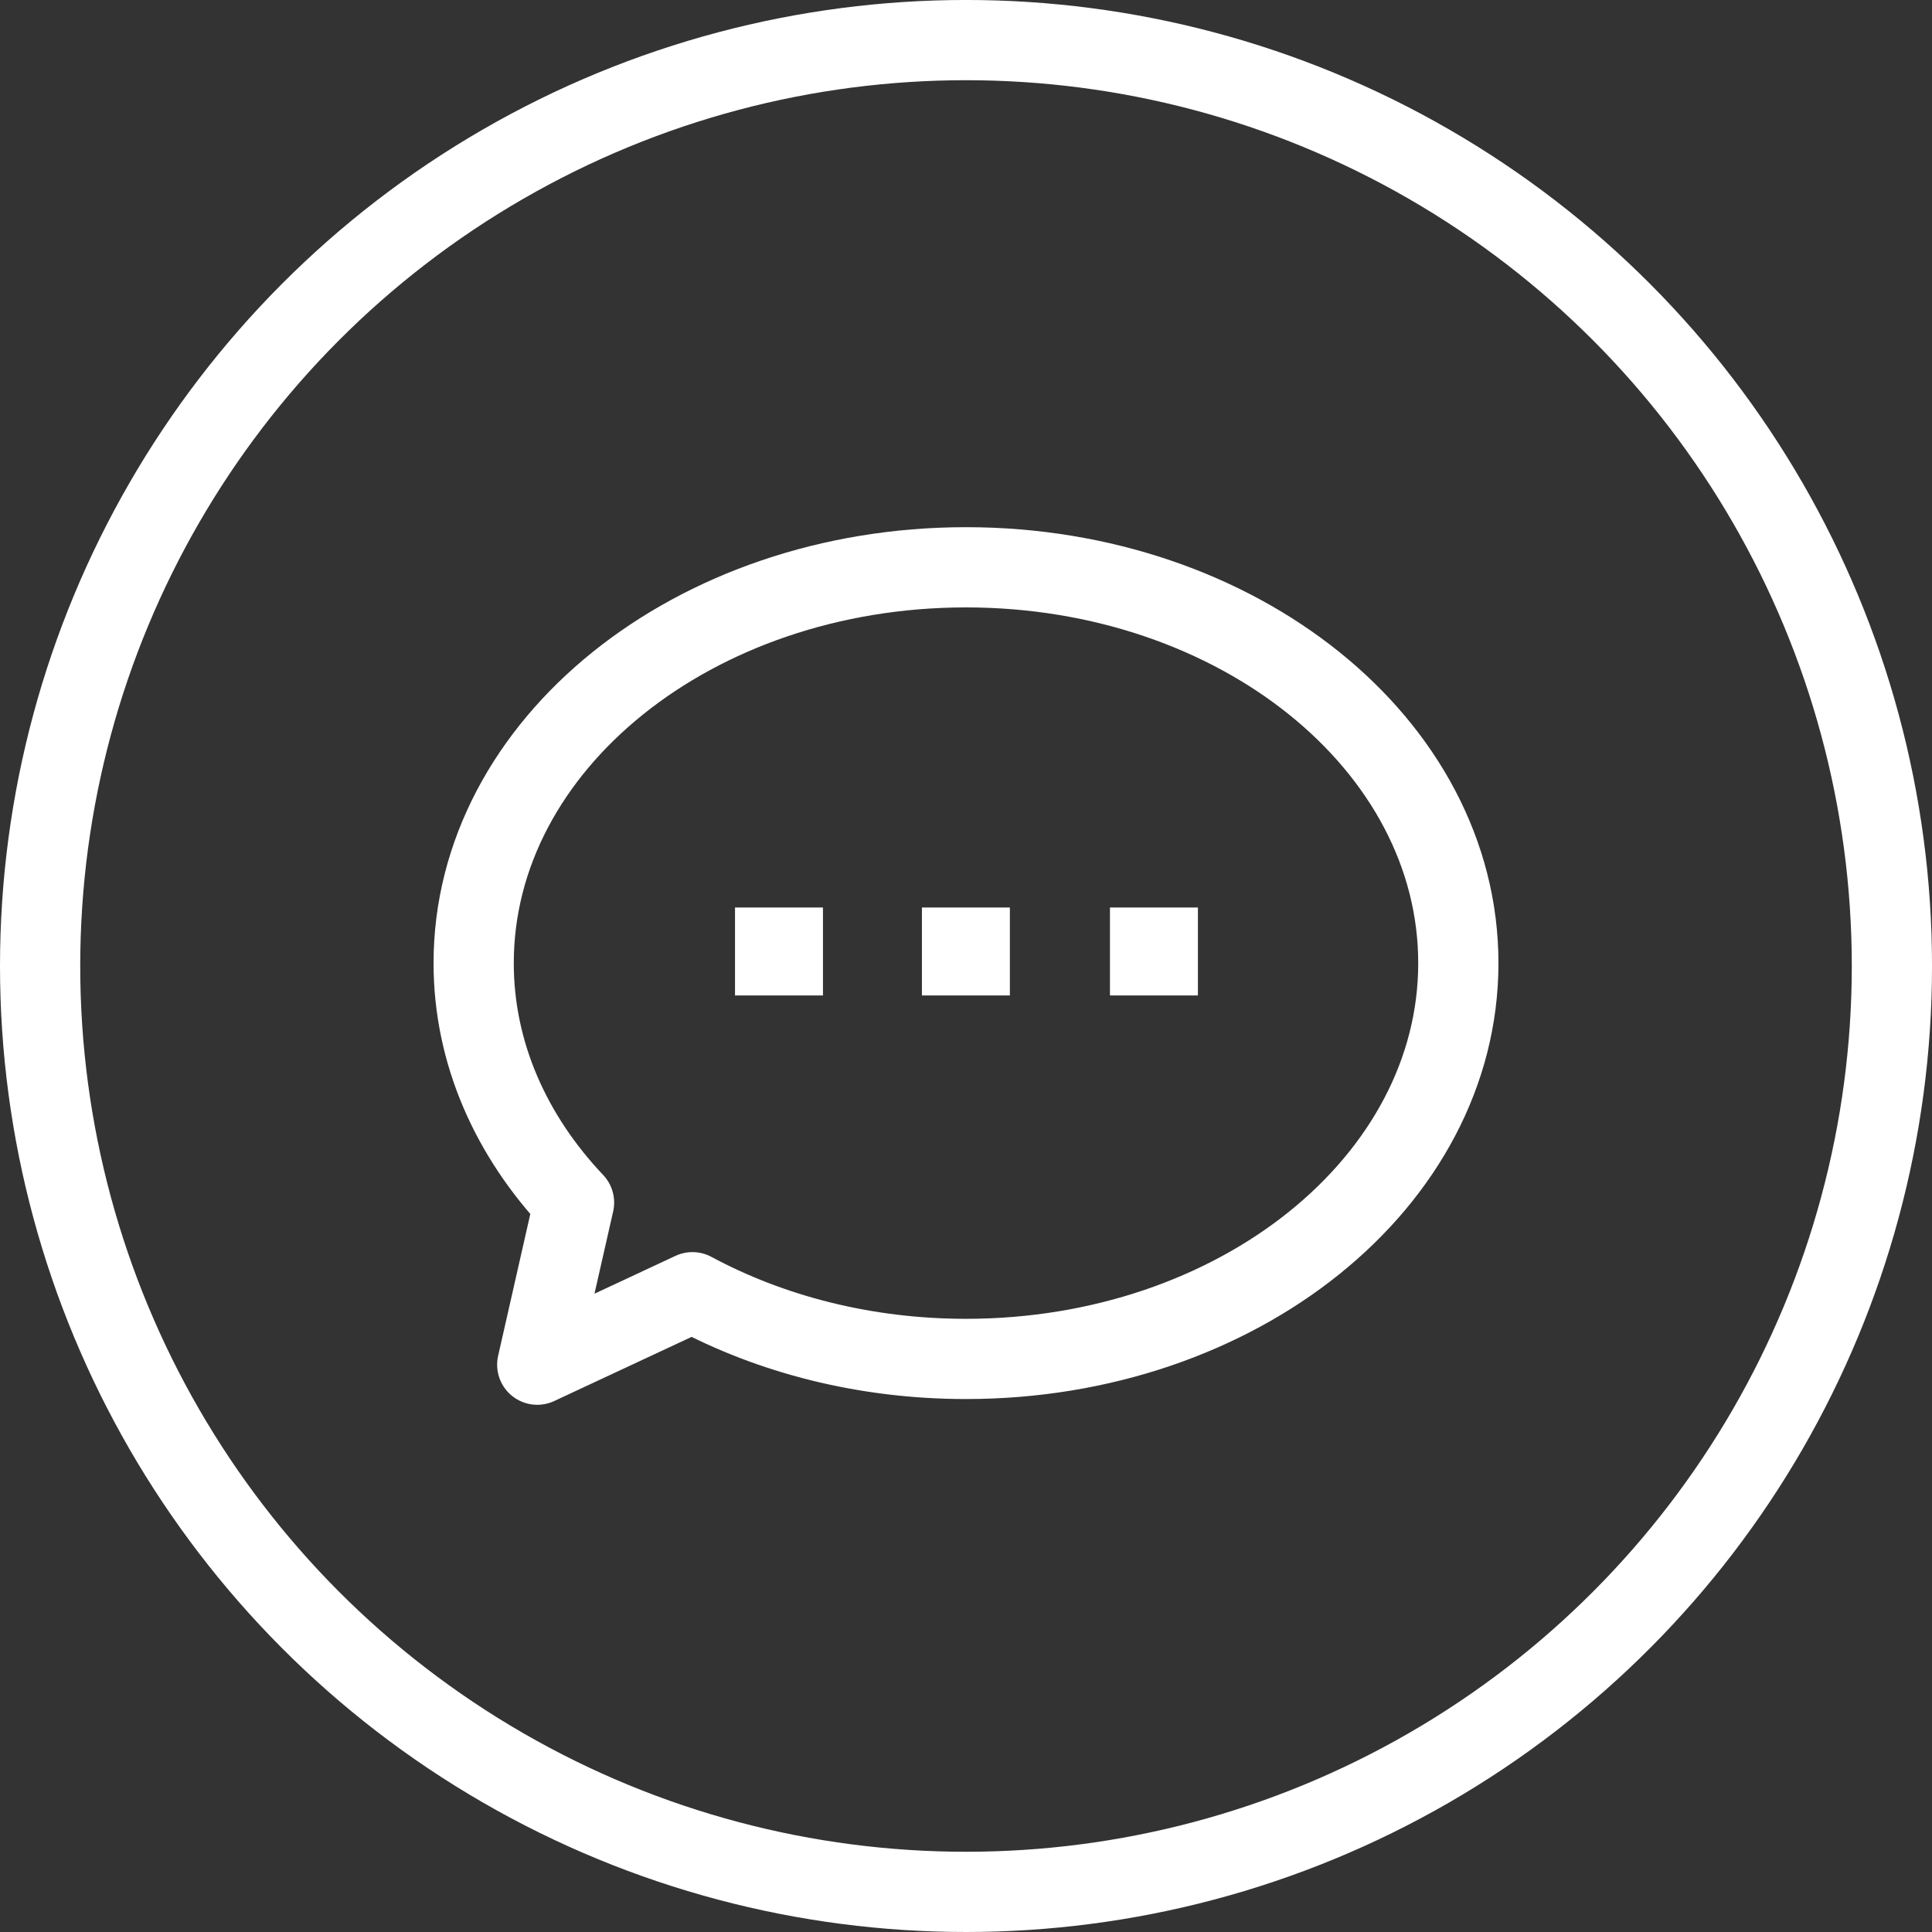 <?xml version="1.0" encoding="utf-8"?>
<!-- Generator: Adobe Illustrator 16.0.0, SVG Export Plug-In . SVG Version: 6.00 Build 0)  -->
<!DOCTYPE svg PUBLIC "-//W3C//DTD SVG 1.1//EN" "http://www.w3.org/Graphics/SVG/1.1/DTD/svg11.dtd">
<svg version="1.1" id="レイヤー_1" xmlns="http://www.w3.org/2000/svg" xmlns:xlink="http://www.w3.org/1999/xlink" x="0px"
	 y="0px" width="96.325px" height="96.325px" viewBox="0 0 96.325 96.325" enable-background="new 0 0 96.325 96.325"
	 xml:space="preserve">
<rect x="0" y="0" width="96.325" height="96.325" fill="#333333" stroke="none"/>
<circle fill="none" stroke="#FFFFFF" stroke-width="4" stroke-linecap="square" stroke-linejoin="round" stroke-miterlimit="10" cx="48.163" cy="48.162" r="46.163"/>
<path fill="none" stroke="#FFFFFF" stroke-width="4" stroke-linecap="square" stroke-linejoin="round" stroke-miterlimit="10" d="
	M28.62,59.957c-3.138-3.314-5.004-7.451-5.004-11.938c0-10.899,10.99-19.735,24.546-19.735c13.557,0,24.547,8.836,24.547,19.735
	c0,10.898-10.99,19.734-24.547,19.734c-5.047,0-9.737-1.227-13.638-3.326l-7.738,3.613L28.62,59.957z"/>
<rect x="36.646" y="45.246" fill="#FFFFFF" width="4.385" height="4.385"/>
<rect x="45.965" y="45.246" fill="#FFFFFF" width="4.385" height="4.385"/>
<rect x="55.34" y="45.246" fill="#FFFFFF" width="4.385" height="4.385"/>
<rect y="0" fill="none" width="96.325" height="96.325"/>
</svg>
